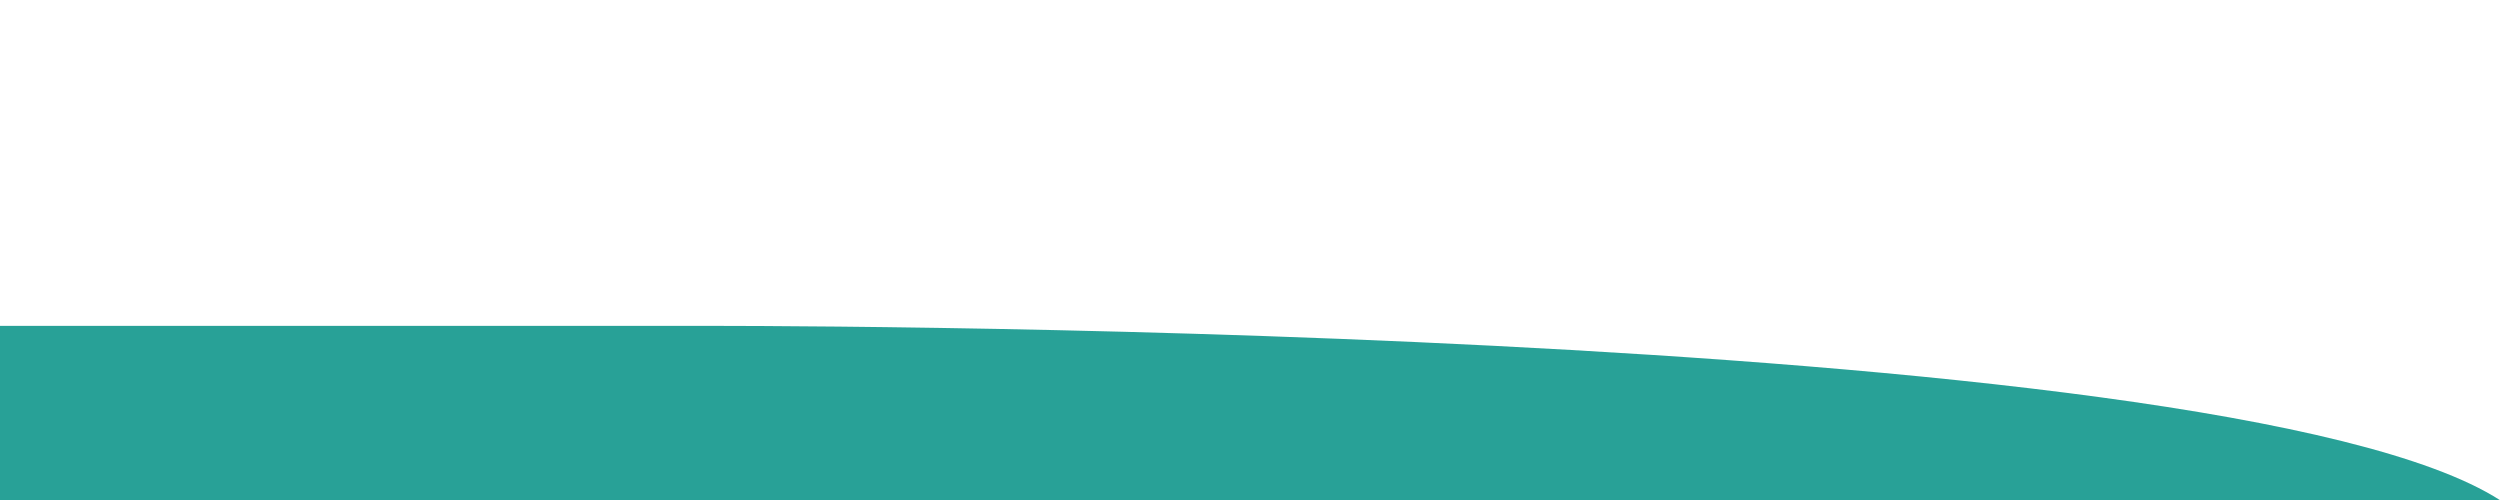 <?xml version="1.0" encoding="utf-8"?>
<!-- Generator: Adobe Illustrator 18.0.0, SVG Export Plug-In . SVG Version: 6.00 Build 0)  -->
<!DOCTYPE svg PUBLIC "-//W3C//DTD SVG 1.1//EN" "http://www.w3.org/Graphics/SVG/1.1/DTD/svg11.dtd">
<svg version="1.1" id="Layer_2" xmlns="http://www.w3.org/2000/svg" xmlns:xlink="http://www.w3.org/1999/xlink" x="0px" y="0px"
	 viewBox="0.1 416.5 595.3 119.1" enable-background="new 0.1 416.5 595.3 119.1" xml:space="preserve">
<g id="Layer_1_1_">
	<path fill="#28A197" d="M0.1,494.1h165.7c0,0,363.2-1.2,429.6,41.5c-84.9-0.1-595.3,0-595.3,0L0.1,494.1L0.1,494.1z"/>
	<path display="none" fill="#28A197" d="M17.4,485h-0.9c0-0.4-0.3-0.6-0.7-0.6h-1.6c-0.4,0-0.7,0.3-0.7,0.6H4.5
		c-1.2,0-2.2,1-2.2,2.2v4.4v0.1v2.1c0,0.3,0.2,0.5,0.5,0.5s0.5-0.2,0.5-0.5v-1h0.6v1c0,0.3,0.2,0.5,0.5,0.5s0.5-0.2,0.5-0.5v-1h0.4
		c0.7,0,1.4-0.5,1.6-1.2h3.1v2.1c0,0.3,0.2,0.5,0.5,0.5s0.5-0.2,0.5-0.5v-2.1h0.7v2.1c0,0.3,0.2,0.5,0.5,0.5s0.5-0.2,0.5-0.5v-2.1
		H13c0.7,0,1.3-0.6,1.3-1.3l0.3-1.5h1c0.3,0,0.6-0.2,0.7-0.6l0.2-2.2l1-0.5c0.1,0,0.2-0.1,0.2-0.2C17.7,485.2,17.5,485,17.4,485z"/>
	<path display="none" fill="#28A197" d="M45.9,485h0.9c0-0.4,0.3-0.6,0.7-0.6H49c0.4,0,0.6,0.3,0.7,0.6h9.2c1.2,0,2.2,1,2.2,2.2v4.4
		v0.1v2.1c0,0.3-0.2,0.5-0.5,0.5s-0.5-0.2-0.5-0.5v-1h-0.6v1c0,0.3-0.2,0.5-0.5,0.5c-0.3,0-0.5-0.2-0.5-0.5v-1H58
		c-0.7,0-1.4-0.5-1.6-1.2h-3.1v2.1c0,0.3-0.2,0.5-0.5,0.5c-0.3,0-0.5-0.2-0.5-0.5v-2.1h-0.6v2.1c0,0.3-0.2,0.5-0.5,0.5
		s-0.5-0.2-0.5-0.5v-2.1h-0.1c-0.7,0-1.3-0.6-1.3-1.3l-0.3-1.5h-0.9c-0.3,0-0.6-0.2-0.7-0.6l-0.2-2.2l-1-0.5c-0.1,0-0.2-0.1-0.2-0.2
		C45.6,485.2,45.8,485,45.9,485z"/>
	<path display="none" fill="#28A197" d="M34.7,485h-0.9c0-0.4-0.3-0.6-0.7-0.6h-1.6c-0.4,0-0.6,0.3-0.7,0.6h-9.2
		c-1.2,0-2.2,1-2.2,2.2v4.4v0.1v2.1c0,0.3,0.2,0.5,0.5,0.5s0.5-0.2,0.5-0.5v-1h0.6v1c0,0.3,0.2,0.5,0.5,0.5s0.5-0.2,0.5-0.5v-1h0.4
		c0.7,0,1.4-0.5,1.6-1.2h3.1v2.1c0,0.3,0.2,0.5,0.5,0.5s0.5-0.2,0.5-0.5v-2.1h0.5v2.1c0,0.3,0.2,0.5,0.5,0.5s0.5-0.2,0.5-0.5v-2.1
		H30c0.7,0,1.3-0.6,1.3-1.3l0.3-1.5h0.9c0.3,0,0.6-0.2,0.7-0.6l0.2-2.2l1-0.5c0.1,0,0.2-0.1,0.2-0.2C35,485.2,34.8,485,34.7,485z"/>
	<g display="none">
		<g display="inline">
			<g>
				<g>
					<g id="XMLID_110_">
						<g>
							<path fill="#28A197" d="M152.5,494.3h-0.1h-0.3v-7.4v-0.1c0-0.1,0.1-0.1,0.1-0.1c0.1,0,0.2,0.1,0.2,0.2L152.5,494.3
								L152.5,494.3z"/>
						</g>
					</g>
				</g>
				<path fill="#28A197" d="M151.9,490.3c0.4,0.4,0.3,1.1,0.3,1.1s-0.7-0.1-1-0.5c-0.4-0.4-0.3-1.1-0.3-1.1S151.5,489.8,151.9,490.3
					z"/>
				<path fill="#28A197" d="M152.8,486.2c0,0.6-0.5,1.1-0.5,1.1s-0.5-0.5-0.5-1.1c0-0.6,0.5-1.1,0.5-1.1S152.8,485.6,152.8,486.2z"
					/>
				<path fill="#28A197" d="M152.8,490.3c-0.4,0.4-0.3,1.1-0.3,1.1s0.7-0.1,1-0.5s0.3-1.1,0.3-1.1S153.2,489.8,152.8,490.3z"/>
				<path fill="#28A197" d="M151.9,487.2c0.4,0.4,0.3,1.1,0.3,1.1s-0.7-0.1-1-0.5c-0.4-0.4-0.3-1.1-0.3-1.1S151.5,486.7,151.9,487.2
					z"/>
				<path fill="#28A197" d="M152.8,487.2c-0.4,0.4-0.3,1.1-0.3,1.1s0.7-0.1,1-0.5c0.4-0.4,0.3-1.1,0.3-1.1S153.2,486.7,152.8,487.2z
					"/>
				<path fill="#28A197" d="M151.9,488.7c0.4,0.4,0.3,1.1,0.3,1.1s-0.7-0.1-1-0.5c-0.4-0.4-0.3-1.1-0.3-1.1S151.5,488.3,151.9,488.7
					z"/>
				<path fill="#28A197" d="M152.8,488.7c-0.4,0.4-0.3,1.1-0.3,1.1s0.7-0.1,1-0.5s0.3-1.1,0.3-1.1S153.2,488.3,152.8,488.7z"/>
				<path fill="#28A197" d="M151.9,491.8c0.4,0.4,0.3,1.1,0.3,1.1s-0.7-0.1-1-0.5c-0.4-0.4-0.3-1.1-0.3-1.1S151.5,491.4,151.9,491.8
					z"/>
				<path fill="#28A197" d="M152.8,491.8c-0.4,0.4-0.3,1.1-0.3,1.1s0.7-0.1,1-0.5c0.4-0.4,0.3-1.1,0.3-1.1S153.2,491.4,152.8,491.8z
					"/>
			</g>
		</g>
		<g display="inline">
			<g>
				<g>
					<g id="XMLID_107_">
						<g>
							<path fill="#28A197" d="M147.9,494.3h-0.1h-0.3v-7.4v-0.1c0-0.1,0.1-0.1,0.1-0.1c0.1,0,0.2,0.1,0.2,0.2L147.9,494.3
								L147.9,494.3z"/>
						</g>
					</g>
				</g>
				<path fill="#28A197" d="M147.2,490.3c0.4,0.4,0.3,1.1,0.3,1.1s-0.7-0.1-1-0.5c-0.4-0.4-0.3-1.1-0.3-1.1S146.9,489.8,147.2,490.3
					z"/>
				<path fill="#28A197" d="M148.2,486.2c0,0.6-0.5,1.1-0.5,1.1s-0.5-0.5-0.5-1.1c0-0.6,0.5-1.1,0.5-1.1S148.2,485.6,148.2,486.2z"
					/>
				<path fill="#28A197" d="M148.2,490.3c-0.4,0.4-0.3,1.1-0.3,1.1s0.7-0.1,1-0.5c0.4-0.4,0.3-1.1,0.3-1.1S148.6,489.8,148.2,490.3z
					"/>
				<path fill="#28A197" d="M147.2,487.2c0.4,0.4,0.3,1.1,0.3,1.1s-0.7-0.1-1-0.5c-0.4-0.4-0.3-1.1-0.3-1.1S146.9,486.7,147.2,487.2
					z"/>
				<path fill="#28A197" d="M148.2,487.2c-0.4,0.4-0.3,1.1-0.3,1.1s0.7-0.1,1-0.5c0.4-0.4,0.3-1.1,0.3-1.1S148.6,486.7,148.2,487.2z
					"/>
				<path fill="#28A197" d="M147.2,488.7c0.4,0.4,0.3,1.1,0.3,1.1s-0.7-0.1-1-0.5c-0.4-0.4-0.3-1.1-0.3-1.1S146.9,488.3,147.2,488.7
					z"/>
				<path fill="#28A197" d="M148.2,488.7c-0.4,0.4-0.3,1.1-0.3,1.1s0.7-0.1,1-0.5c0.4-0.4,0.3-1.1,0.3-1.1S148.6,488.3,148.2,488.7z
					"/>
				<path fill="#28A197" d="M147.2,491.8c0.4,0.4,0.3,1.1,0.3,1.1s-0.7-0.1-1-0.5c-0.4-0.4-0.3-1.1-0.3-1.1S146.9,491.4,147.2,491.8
					z"/>
				<path fill="#28A197" d="M148.2,491.8c-0.4,0.4-0.3,1.1-0.3,1.1s0.7-0.1,1-0.5c0.4-0.4,0.3-1.1,0.3-1.1S148.6,491.4,148.2,491.8z
					"/>
			</g>
		</g>
		<g display="inline">
			<g>
				<g>
					<g id="XMLID_104_">
						<g>
							<path fill="#28A197" d="M143.2,494.3h-0.1h-0.3v-7.4v-0.1c0-0.1,0.1-0.1,0.1-0.1c0.1,0,0.2,0.1,0.2,0.2L143.2,494.3
								L143.2,494.3z"/>
						</g>
					</g>
				</g>
				<path fill="#28A197" d="M142.6,490.3c0.4,0.4,0.3,1.1,0.3,1.1s-0.7-0.1-1-0.5s-0.3-1.1-0.3-1.1S142.2,489.8,142.6,490.3z"/>
				<path fill="#28A197" d="M143.5,486.2c0,0.6-0.5,1.1-0.5,1.1s-0.5-0.5-0.5-1.1c0-0.6,0.5-1.1,0.5-1.1S143.5,485.6,143.5,486.2z"
					/>
				<path fill="#28A197" d="M143.5,490.3c-0.4,0.4-0.3,1.1-0.3,1.1s0.7-0.1,1-0.5s0.3-1.1,0.3-1.1S143.9,489.8,143.5,490.3z"/>
				<path fill="#28A197" d="M142.6,487.2c0.4,0.4,0.3,1.1,0.3,1.1s-0.7-0.1-1-0.5c-0.4-0.4-0.3-1.1-0.3-1.1S142.2,486.7,142.6,487.2
					z"/>
				<path fill="#28A197" d="M143.5,487.2c-0.4,0.4-0.3,1.1-0.3,1.1s0.7-0.1,1-0.5c0.4-0.4,0.3-1.1,0.3-1.1S143.9,486.7,143.5,487.2z
					"/>
				<path fill="#28A197" d="M142.6,488.7c0.4,0.4,0.3,1.1,0.3,1.1s-0.7-0.1-1-0.5s-0.3-1.1-0.3-1.1S142.2,488.3,142.6,488.7z"/>
				<path fill="#28A197" d="M143.5,488.7c-0.4,0.4-0.3,1.1-0.3,1.1s0.7-0.1,1-0.5s0.3-1.1,0.3-1.1S143.9,488.3,143.5,488.7z"/>
				<path fill="#28A197" d="M142.6,491.8c0.4,0.4,0.3,1.1,0.3,1.1s-0.7-0.1-1-0.5c-0.4-0.4-0.3-1.1-0.3-1.1S142.2,491.4,142.6,491.8
					z"/>
				<path fill="#28A197" d="M143.5,491.8c-0.4,0.4-0.3,1.1-0.3,1.1s0.7-0.1,1-0.5c0.4-0.4,0.3-1.1,0.3-1.1S143.9,491.4,143.5,491.8z
					"/>
			</g>
		</g>
		<g display="inline">
			<g>
				<g>
					<g id="XMLID_101_">
						<g>
							<path fill="#28A197" d="M138.6,494.3h-0.1h-0.3v-7.4v-0.1c0-0.1,0.1-0.1,0.1-0.1c0.1,0,0.2,0.1,0.2,0.2L138.6,494.3
								L138.6,494.3z"/>
						</g>
					</g>
				</g>
				<path fill="#28A197" d="M137.9,490.3c0.4,0.4,0.3,1.1,0.3,1.1s-0.7-0.1-1-0.5s-0.3-1.1-0.3-1.1S137.5,489.8,137.9,490.3z"/>
				<path fill="#28A197" d="M138.9,486.2c0,0.6-0.5,1.1-0.5,1.1s-0.5-0.5-0.5-1.1c0-0.6,0.5-1.1,0.5-1.1S138.9,485.6,138.9,486.2z"
					/>
				<path fill="#28A197" d="M138.8,490.3c-0.4,0.4-0.3,1.1-0.3,1.1s0.7-0.1,1-0.5s0.3-1.1,0.3-1.1S139.2,489.8,138.8,490.3z"/>
				<path fill="#28A197" d="M137.9,487.2c0.4,0.4,0.3,1.1,0.3,1.1s-0.7-0.1-1-0.5c-0.4-0.4-0.3-1.1-0.3-1.1S137.5,486.7,137.9,487.2
					z"/>
				<path fill="#28A197" d="M138.8,487.2c-0.4,0.4-0.3,1.1-0.3,1.1s0.7-0.1,1-0.5c0.4-0.4,0.3-1.1,0.3-1.1S139.2,486.7,138.8,487.2z
					"/>
				<path fill="#28A197" d="M137.9,488.7c0.4,0.4,0.3,1.1,0.3,1.1s-0.7-0.1-1-0.5s-0.3-1.1-0.3-1.1S137.5,488.3,137.9,488.7z"/>
				<path fill="#28A197" d="M138.8,488.7c-0.4,0.4-0.3,1.1-0.3,1.1s0.7-0.1,1-0.5s0.3-1.1,0.3-1.1S139.2,488.3,138.8,488.7z"/>
				<path fill="#28A197" d="M137.9,491.8c0.4,0.4,0.3,1.1,0.3,1.1s-0.7-0.1-1-0.5c-0.4-0.4-0.3-1.1-0.3-1.1S137.5,491.4,137.9,491.8
					z"/>
				<path fill="#28A197" d="M138.8,491.8c-0.4,0.4-0.3,1.1-0.3,1.1s0.7-0.1,1-0.5c0.4-0.4,0.3-1.1,0.3-1.1S139.2,491.4,138.8,491.8z
					"/>
			</g>
		</g>
		<g display="inline">
			<g>
				<g>
					<g id="XMLID_98_">
						<g>
							<path fill="#28A197" d="M133.9,494.3h-0.1h-0.3v-7.4v-0.1c0-0.1,0.1-0.1,0.1-0.1c0.1,0,0.2,0.1,0.2,0.2L133.9,494.3
								L133.9,494.3z"/>
						</g>
					</g>
				</g>
				<path fill="#28A197" d="M133.3,490.3c0.4,0.4,0.3,1.1,0.3,1.1s-0.7-0.1-1-0.5c-0.4-0.4-0.3-1.1-0.3-1.1S132.8,489.8,133.3,490.3
					z"/>
				<path fill="#28A197" d="M134.2,486.2c0,0.6-0.5,1.1-0.5,1.1s-0.5-0.5-0.5-1.1c0-0.6,0.5-1.1,0.5-1.1S134.2,485.6,134.2,486.2z"
					/>
				<path fill="#28A197" d="M134.1,490.3c-0.4,0.4-0.3,1.1-0.3,1.1s0.7-0.1,1-0.5s0.3-1.1,0.3-1.1S134.6,489.8,134.1,490.3z"/>
				<path fill="#28A197" d="M133.3,487.2c0.4,0.4,0.3,1.1,0.3,1.1s-0.7-0.1-1-0.5c-0.4-0.4-0.3-1.1-0.3-1.1S132.8,486.7,133.3,487.2
					z"/>
				<path fill="#28A197" d="M134.1,487.2c-0.4,0.4-0.3,1.1-0.3,1.1s0.7-0.1,1-0.5c0.4-0.4,0.3-1.1,0.3-1.1S134.6,486.7,134.1,487.2z
					"/>
				<path fill="#28A197" d="M133.3,488.7c0.4,0.4,0.3,1.1,0.3,1.1s-0.7-0.1-1-0.5c-0.4-0.4-0.3-1.1-0.3-1.1S132.8,488.3,133.3,488.7
					z"/>
				<path fill="#28A197" d="M134.1,488.7c-0.4,0.4-0.3,1.1-0.3,1.1s0.7-0.1,1-0.5s0.3-1.1,0.3-1.1S134.6,488.3,134.1,488.7z"/>
				<path fill="#28A197" d="M133.3,491.8c0.4,0.4,0.3,1.1,0.3,1.1s-0.7-0.1-1-0.5c-0.4-0.4-0.3-1.1-0.3-1.1S132.8,491.4,133.3,491.8
					z"/>
				<path fill="#28A197" d="M134.1,491.8c-0.4,0.4-0.3,1.1-0.3,1.1s0.7-0.1,1-0.5c0.4-0.4,0.3-1.1,0.3-1.1S134.6,491.4,134.1,491.8z
					"/>
			</g>
		</g>
		<g display="inline">
			<g>
				<g>
					<g id="XMLID_95_">
						<g>
							<path fill="#28A197" d="M129.3,494.3h-0.1h-0.3v-7.4v-0.1c0-0.1,0.1-0.1,0.1-0.1c0.1,0,0.2,0.1,0.2,0.2L129.3,494.3
								L129.3,494.3z"/>
						</g>
					</g>
				</g>
				<path fill="#28A197" d="M128.5,490.3c0.4,0.4,0.3,1.1,0.3,1.1s-0.7-0.1-1-0.5c-0.4-0.4-0.3-1.1-0.3-1.1S128.2,489.8,128.5,490.3
					z"/>
				<path fill="#28A197" d="M129.5,486.2c0,0.6-0.5,1.1-0.5,1.1s-0.5-0.5-0.5-1.1c0-0.6,0.5-1.1,0.5-1.1S129.5,485.6,129.5,486.2z"
					/>
				<path fill="#28A197" d="M129.5,490.3c-0.4,0.4-0.3,1.1-0.3,1.1s0.7-0.1,1-0.5c0.4-0.4,0.3-1.1,0.3-1.1S129.9,489.8,129.5,490.3z
					"/>
				<path fill="#28A197" d="M128.5,487.2c0.4,0.4,0.3,1.1,0.3,1.1s-0.7-0.1-1-0.5c-0.4-0.4-0.3-1.1-0.3-1.1S128.2,486.7,128.5,487.2
					z"/>
				<path fill="#28A197" d="M129.5,487.2c-0.4,0.4-0.3,1.1-0.3,1.1s0.7-0.1,1-0.5c0.4-0.4,0.3-1.1,0.3-1.1S129.9,486.7,129.5,487.2z
					"/>
				<path fill="#28A197" d="M128.5,488.7c0.4,0.4,0.3,1.1,0.3,1.1s-0.7-0.1-1-0.5c-0.4-0.4-0.3-1.1-0.3-1.1S128.2,488.3,128.5,488.7
					z"/>
				<path fill="#28A197" d="M129.5,488.7c-0.4,0.4-0.3,1.1-0.3,1.1s0.7-0.1,1-0.5c0.4-0.4,0.3-1.1,0.3-1.1S129.9,488.3,129.5,488.7z
					"/>
				<path fill="#28A197" d="M128.5,491.8c0.4,0.4,0.3,1.1,0.3,1.1s-0.7-0.1-1-0.5c-0.4-0.4-0.3-1.1-0.3-1.1S128.2,491.4,128.5,491.8
					z"/>
				<path fill="#28A197" d="M129.5,491.8c-0.4,0.4-0.3,1.1-0.3,1.1s0.7-0.1,1-0.5c0.4-0.4,0.3-1.1,0.3-1.1S129.9,491.4,129.5,491.8z
					"/>
			</g>
		</g>
		<g display="inline">
			<g>
				<g>
					<g id="XMLID_92_">
						<g>
							<path fill="#28A197" d="M124.5,494.3h-0.1h-0.2v-7.4v-0.1c0-0.1,0.1-0.1,0.1-0.1s0.2,0.1,0.2,0.2V494.3L124.5,494.3z"/>
						</g>
					</g>
				</g>
				<path fill="#28A197" d="M123.9,490.3c0.4,0.4,0.3,1.1,0.3,1.1s-0.7-0.1-1-0.5c-0.4-0.4-0.3-1.1-0.3-1.1S123.5,489.8,123.9,490.3
					z"/>
				<path fill="#28A197" d="M124.8,486.2c0,0.6-0.5,1.1-0.5,1.1s-0.5-0.5-0.5-1.1c0-0.6,0.5-1.1,0.5-1.1S124.8,485.6,124.8,486.2z"
					/>
				<path fill="#28A197" d="M124.8,490.3c-0.4,0.4-0.3,1.1-0.3,1.1s0.7-0.1,1-0.5s0.3-1.1,0.3-1.1S125.2,489.8,124.8,490.3z"/>
				<path fill="#28A197" d="M123.9,487.2c0.4,0.4,0.3,1.1,0.3,1.1s-0.7-0.1-1-0.5c-0.4-0.4-0.3-1.1-0.3-1.1S123.5,486.7,123.9,487.2
					z"/>
				<path fill="#28A197" d="M124.8,487.2c-0.4,0.4-0.3,1.1-0.3,1.1s0.7-0.1,1-0.5c0.4-0.4,0.3-1.1,0.3-1.1S125.2,486.7,124.8,487.2z
					"/>
				<path fill="#28A197" d="M123.9,488.7c0.4,0.4,0.3,1.1,0.3,1.1s-0.7-0.1-1-0.5c-0.4-0.4-0.3-1.1-0.3-1.1S123.5,488.3,123.9,488.7
					z"/>
				<path fill="#28A197" d="M124.8,488.7c-0.4,0.4-0.3,1.1-0.3,1.1s0.7-0.1,1-0.5s0.3-1.1,0.3-1.1S125.2,488.3,124.8,488.7z"/>
				<path fill="#28A197" d="M123.9,491.8c0.4,0.4,0.3,1.1,0.3,1.1s-0.7-0.1-1-0.5c-0.4-0.4-0.3-1.1-0.3-1.1S123.5,491.4,123.9,491.8
					z"/>
				<path fill="#28A197" d="M124.8,491.8c-0.4,0.4-0.3,1.1-0.3,1.1s0.7-0.1,1-0.5c0.4-0.4,0.3-1.1,0.3-1.1S125.2,491.4,124.8,491.8z
					"/>
			</g>
		</g>
		<g display="inline">
			<g>
				<g>
					<g id="XMLID_89_">
						<g>
							<path fill="#28A197" d="M119.9,494.3h-0.1h-0.3v-7.4v-0.1c0-0.1,0.1-0.1,0.1-0.1c0.1,0,0.2,0.1,0.2,0.2L119.9,494.3
								L119.9,494.3z"/>
						</g>
					</g>
				</g>
				<path fill="#28A197" d="M119.2,490.3c0.4,0.4,0.3,1.1,0.3,1.1s-0.7-0.1-1-0.5c-0.4-0.4-0.3-1.1-0.3-1.1S118.8,489.8,119.2,490.3
					z"/>
				<path fill="#28A197" d="M120.2,486.2c0,0.6-0.5,1.1-0.5,1.1s-0.5-0.5-0.5-1.1c0-0.6,0.5-1.1,0.5-1.1S120.2,485.6,120.2,486.2z"
					/>
				<path fill="#28A197" d="M120.2,490.3c-0.4,0.4-0.3,1.1-0.3,1.1s0.7-0.1,1-0.5s0.3-1.1,0.3-1.1S120.5,489.8,120.2,490.3z"/>
				<path fill="#28A197" d="M119.2,487.2c0.4,0.4,0.3,1.1,0.3,1.1s-0.7-0.1-1-0.5c-0.4-0.4-0.3-1.1-0.3-1.1S118.8,486.7,119.2,487.2
					z"/>
				<path fill="#28A197" d="M120.2,487.2c-0.4,0.4-0.3,1.1-0.3,1.1s0.7-0.1,1-0.5c0.4-0.4,0.3-1.1,0.3-1.1S120.5,486.7,120.2,487.2z
					"/>
				<path fill="#28A197" d="M119.2,488.7c0.4,0.4,0.3,1.1,0.3,1.1s-0.7-0.1-1-0.5c-0.4-0.4-0.3-1.1-0.3-1.1S118.8,488.3,119.2,488.7
					z"/>
				<path fill="#28A197" d="M120.2,488.7c-0.4,0.4-0.3,1.1-0.3,1.1s0.7-0.1,1-0.5s0.3-1.1,0.3-1.1S120.5,488.3,120.2,488.7z"/>
				<path fill="#28A197" d="M119.2,491.8c0.4,0.4,0.3,1.1,0.3,1.1s-0.7-0.1-1-0.5c-0.4-0.4-0.3-1.1-0.3-1.1S118.8,491.4,119.2,491.8
					z"/>
				<path fill="#28A197" d="M120.2,491.8c-0.4,0.4-0.3,1.1-0.3,1.1s0.7-0.1,1-0.5c0.4-0.4,0.3-1.1,0.3-1.1S120.5,491.4,120.2,491.8z
					"/>
			</g>
		</g>
		<g display="inline">
			<g>
				<g>
					<g id="XMLID_86_">
						<g>
							<path fill="#28A197" d="M115.2,494.3h-0.1h-0.3v-7.4v-0.1c0-0.1,0.1-0.1,0.1-0.1c0.1,0,0.2,0.1,0.2,0.2L115.2,494.3
								L115.2,494.3z"/>
						</g>
					</g>
				</g>
				<path fill="#28A197" d="M114.6,490.3c0.4,0.4,0.3,1.1,0.3,1.1s-0.7-0.1-1-0.5c-0.4-0.4-0.3-1.1-0.3-1.1S114.2,489.8,114.6,490.3
					z"/>
				<path fill="#28A197" d="M115.5,486.2c0,0.6-0.5,1.1-0.5,1.1s-0.5-0.5-0.5-1.1c0-0.6,0.5-1.1,0.5-1.1S115.5,485.6,115.5,486.2z"
					/>
				<path fill="#28A197" d="M115.5,490.3c-0.4,0.4-0.3,1.1-0.3,1.1s0.7-0.1,1-0.5c0.4-0.4,0.3-1.1,0.3-1.1S115.9,489.8,115.5,490.3z
					"/>
				<path fill="#28A197" d="M114.6,487.2c0.4,0.4,0.3,1.1,0.3,1.1s-0.7-0.1-1-0.5c-0.4-0.4-0.3-1.1-0.3-1.1S114.2,486.7,114.6,487.2
					z"/>
				<path fill="#28A197" d="M115.5,487.2c-0.4,0.4-0.3,1.1-0.3,1.1s0.7-0.1,1-0.5c0.4-0.4,0.3-1.1,0.3-1.1S115.9,486.7,115.5,487.2z
					"/>
				<path fill="#28A197" d="M114.6,488.7c0.4,0.4,0.3,1.1,0.3,1.1s-0.7-0.1-1-0.5c-0.4-0.4-0.3-1.1-0.3-1.1S114.2,488.3,114.6,488.7
					z"/>
				<path fill="#28A197" d="M115.5,488.7c-0.4,0.4-0.3,1.1-0.3,1.1s0.7-0.1,1-0.5c0.4-0.4,0.3-1.1,0.3-1.1S115.9,488.3,115.5,488.7z
					"/>
				<path fill="#28A197" d="M114.6,491.8c0.4,0.4,0.3,1.1,0.3,1.1s-0.7-0.1-1-0.5c-0.4-0.4-0.3-1.1-0.3-1.1S114.2,491.4,114.6,491.8
					z"/>
				<path fill="#28A197" d="M115.5,491.8c-0.4,0.4-0.3,1.1-0.3,1.1s0.7-0.1,1-0.5c0.4-0.4,0.3-1.1,0.3-1.1S115.9,491.4,115.5,491.8z
					"/>
			</g>
		</g>
		<g display="inline">
			<g>
				<g>
					<g id="XMLID_83_">
						<g>
							<path fill="#28A197" d="M110.6,494.3h-0.1h-0.3v-7.4v-0.1c0-0.1,0.1-0.1,0.1-0.1c0.1,0,0.2,0.1,0.2,0.2L110.6,494.3
								L110.6,494.3z"/>
						</g>
					</g>
				</g>
				<path fill="#28A197" d="M109.9,490.3c0.4,0.4,0.3,1.1,0.3,1.1s-0.7-0.1-1-0.5s-0.3-1.1-0.3-1.1S109.5,489.8,109.9,490.3z"/>
				<path fill="#28A197" d="M110.9,486.2c0,0.6-0.5,1.1-0.5,1.1s-0.5-0.5-0.5-1.1c0-0.6,0.5-1.1,0.5-1.1S110.9,485.6,110.9,486.2z"
					/>
				<path fill="#28A197" d="M110.9,490.3c-0.4,0.4-0.3,1.1-0.3,1.1s0.7-0.1,1-0.5c0.4-0.4,0.3-1.1,0.3-1.1S111.2,489.8,110.9,490.3z
					"/>
				<path fill="#28A197" d="M109.9,487.2c0.4,0.4,0.3,1.1,0.3,1.1s-0.7-0.1-1-0.5c-0.4-0.4-0.3-1.1-0.3-1.1S109.5,486.7,109.9,487.2
					z"/>
				<path fill="#28A197" d="M110.9,487.2c-0.4,0.4-0.3,1.1-0.3,1.1s0.7-0.1,1-0.5c0.4-0.4,0.3-1.1,0.3-1.1S111.2,486.7,110.9,487.2z
					"/>
				<path fill="#28A197" d="M109.9,488.7c0.4,0.4,0.3,1.1,0.3,1.1s-0.7-0.1-1-0.5s-0.3-1.1-0.3-1.1S109.5,488.3,109.9,488.7z"/>
				<path fill="#28A197" d="M110.9,488.7c-0.4,0.4-0.3,1.1-0.3,1.1s0.7-0.1,1-0.5c0.4-0.4,0.3-1.1,0.3-1.1S111.2,488.3,110.9,488.7z
					"/>
				<path fill="#28A197" d="M109.9,491.8c0.4,0.4,0.3,1.1,0.3,1.1s-0.7-0.1-1-0.5c-0.4-0.4-0.3-1.1-0.3-1.1S109.5,491.4,109.9,491.8
					z"/>
				<path fill="#28A197" d="M110.9,491.8c-0.4,0.4-0.3,1.1-0.3,1.1s0.7-0.1,1-0.5c0.4-0.4,0.3-1.1,0.3-1.1S111.2,491.4,110.9,491.8z
					"/>
			</g>
		</g>
		<g display="inline">
			<g>
				<g>
					<g id="XMLID_80_">
						<g>
							<path fill="#28A197" d="M105.9,494.3h-0.1h-0.3v-7.4v-0.1c0-0.1,0.1-0.1,0.1-0.1c0.1,0,0.2,0.1,0.2,0.2L105.9,494.3
								L105.9,494.3z"/>
						</g>
					</g>
				</g>
				<path fill="#28A197" d="M105.2,490.3c0.4,0.4,0.3,1.1,0.3,1.1s-0.7-0.1-1-0.5c-0.4-0.4-0.3-1.1-0.3-1.1S104.9,489.8,105.2,490.3
					z"/>
				<path fill="#28A197" d="M106.2,486.2c0,0.6-0.5,1.1-0.5,1.1s-0.5-0.5-0.5-1.1c0-0.6,0.5-1.1,0.5-1.1S106.2,485.6,106.2,486.2z"
					/>
				<path fill="#28A197" d="M106.1,490.3c-0.4,0.4-0.3,1.1-0.3,1.1s0.7-0.1,1-0.5c0.4-0.4,0.3-1.1,0.3-1.1S106.6,489.8,106.1,490.3z
					"/>
				<path fill="#28A197" d="M105.2,487.2c0.4,0.4,0.3,1.1,0.3,1.1s-0.7-0.1-1-0.5c-0.4-0.4-0.3-1.1-0.3-1.1S104.9,486.7,105.2,487.2
					z"/>
				<path fill="#28A197" d="M106.1,487.2c-0.4,0.4-0.3,1.1-0.3,1.1s0.7-0.1,1-0.5c0.4-0.4,0.3-1.1,0.3-1.1S106.6,486.7,106.1,487.2z
					"/>
				<path fill="#28A197" d="M105.2,488.7c0.4,0.4,0.3,1.1,0.3,1.1s-0.7-0.1-1-0.5c-0.4-0.4-0.3-1.1-0.3-1.1S104.9,488.3,105.2,488.7
					z"/>
				<path fill="#28A197" d="M106.1,488.7c-0.4,0.4-0.3,1.1-0.3,1.1s0.7-0.1,1-0.5c0.4-0.4,0.3-1.1,0.3-1.1S106.6,488.3,106.1,488.7z
					"/>
				<path fill="#28A197" d="M105.2,491.8c0.4,0.4,0.3,1.1,0.3,1.1s-0.7-0.1-1-0.5c-0.4-0.4-0.3-1.1-0.3-1.1S104.9,491.4,105.2,491.8
					z"/>
				<path fill="#28A197" d="M106.1,491.8c-0.4,0.4-0.3,1.1-0.3,1.1s0.7-0.1,1-0.5c0.4-0.4,0.3-1.1,0.3-1.1S106.6,491.4,106.1,491.8z
					"/>
			</g>
		</g>
		<g display="inline">
			<g>
				<g>
					<g id="XMLID_77_">
						<g>
							<path fill="#28A197" d="M101.3,494.3h-0.1h-0.3v-7.4v-0.1c0-0.1,0.1-0.1,0.1-0.1c0.1,0,0.2,0.1,0.2,0.2L101.3,494.3
								L101.3,494.3z"/>
						</g>
					</g>
				</g>
				<path fill="#28A197" d="M100.6,490.3c0.4,0.4,0.3,1.1,0.3,1.1s-0.7-0.1-1-0.5c-0.4-0.4-0.3-1.1-0.3-1.1S100.2,489.8,100.6,490.3
					z"/>
				<path fill="#28A197" d="M101.6,486.2c0,0.6-0.5,1.1-0.5,1.1s-0.5-0.5-0.5-1.1c0-0.6,0.5-1.1,0.5-1.1S101.6,485.6,101.6,486.2z"
					/>
				<path fill="#28A197" d="M101.5,490.3c-0.4,0.4-0.3,1.1-0.3,1.1s0.7-0.1,1-0.5c0.4-0.4,0.3-1.1,0.3-1.1S101.9,489.8,101.5,490.3z
					"/>
				<path fill="#28A197" d="M100.6,487.2c0.4,0.4,0.3,1.1,0.3,1.1s-0.7-0.1-1-0.5c-0.4-0.4-0.3-1.1-0.3-1.1S100.2,486.7,100.6,487.2
					z"/>
				<path fill="#28A197" d="M101.5,487.2c-0.4,0.4-0.3,1.1-0.3,1.1s0.7-0.1,1-0.5c0.4-0.4,0.3-1.1,0.3-1.1S101.9,486.7,101.5,487.2z
					"/>
				<path fill="#28A197" d="M100.6,488.7c0.4,0.4,0.3,1.1,0.3,1.1s-0.7-0.1-1-0.5c-0.4-0.4-0.3-1.1-0.3-1.1S100.2,488.3,100.6,488.7
					z"/>
				<path fill="#28A197" d="M101.5,488.7c-0.4,0.4-0.3,1.1-0.3,1.1s0.7-0.1,1-0.5c0.4-0.4,0.3-1.1,0.3-1.1S101.9,488.3,101.5,488.7z
					"/>
				<path fill="#28A197" d="M100.6,491.8c0.4,0.4,0.3,1.1,0.3,1.1s-0.7-0.1-1-0.5c-0.4-0.4-0.3-1.1-0.3-1.1S100.2,491.4,100.6,491.8
					z"/>
				<path fill="#28A197" d="M101.5,491.8c-0.4,0.4-0.3,1.1-0.3,1.1s0.7-0.1,1-0.5c0.4-0.4,0.3-1.1,0.3-1.1S101.9,491.4,101.5,491.8z
					"/>
			</g>
		</g>
		<g display="inline">
			<g>
				<g>
					<g id="XMLID_74_">
						<g>
							<path fill="#28A197" d="M96.5,494.3h-0.1h-0.3v-7.4v-0.1c0-0.1,0.1-0.1,0.1-0.1c0.1,0,0.2,0.1,0.2,0.2L96.5,494.3L96.5,494.3
								z"/>
						</g>
					</g>
				</g>
				<path fill="#28A197" d="M95.9,490.3c0.4,0.4,0.3,1.1,0.3,1.1s-0.7-0.1-1-0.5c-0.4-0.4-0.3-1.1-0.3-1.1S95.5,489.8,95.9,490.3z"
					/>
				<path fill="#28A197" d="M96.9,486.2c0,0.6-0.5,1.1-0.5,1.1s-0.5-0.5-0.5-1.1c0-0.6,0.5-1.1,0.5-1.1S96.8,485.6,96.9,486.2z"/>
				<path fill="#28A197" d="M96.8,490.3c-0.4,0.4-0.3,1.1-0.3,1.1s0.7-0.1,1-0.5c0.4-0.4,0.3-1.1,0.3-1.1S97.2,489.8,96.8,490.3z"/>
				<path fill="#28A197" d="M95.9,487.2c0.4,0.4,0.3,1.1,0.3,1.1s-0.7-0.1-1-0.5c-0.4-0.4-0.3-1.1-0.3-1.1S95.5,486.7,95.9,487.2z"
					/>
				<path fill="#28A197" d="M96.8,487.2c-0.4,0.4-0.3,1.1-0.3,1.1s0.7-0.1,1-0.5c0.4-0.4,0.3-1.1,0.3-1.1S97.2,486.7,96.8,487.2z"/>
				<path fill="#28A197" d="M95.9,488.7c0.4,0.4,0.3,1.1,0.3,1.1s-0.7-0.1-1-0.5c-0.4-0.4-0.3-1.1-0.3-1.1S95.5,488.3,95.9,488.7z"
					/>
				<path fill="#28A197" d="M96.8,488.7c-0.4,0.4-0.3,1.1-0.3,1.1s0.7-0.1,1-0.5c0.4-0.4,0.3-1.1,0.3-1.1S97.2,488.3,96.8,488.7z"/>
				<path fill="#28A197" d="M95.9,491.8c0.4,0.4,0.3,1.1,0.3,1.1s-0.7-0.1-1-0.5c-0.4-0.4-0.3-1.1-0.3-1.1S95.5,491.4,95.9,491.8z"
					/>
				<path fill="#28A197" d="M96.8,491.8c-0.4,0.4-0.3,1.1-0.3,1.1s0.7-0.1,1-0.5c0.4-0.4,0.3-1.1,0.3-1.1S97.2,491.4,96.8,491.8z"/>
			</g>
		</g>
		<g display="inline">
			<g>
				<g>
					<g id="XMLID_71_">
						<g>
							<path fill="#28A197" d="M91.9,494.3h-0.1h-0.3v-7.4v-0.1c0-0.1,0.1-0.1,0.1-0.1c0.1,0,0.2,0.1,0.2,0.2L91.9,494.3L91.9,494.3
								z"/>
						</g>
					</g>
				</g>
				<path fill="#28A197" d="M91.2,490.3c0.4,0.4,0.3,1.1,0.3,1.1s-0.7-0.1-1-0.5s-0.3-1.1-0.3-1.1S90.8,489.8,91.2,490.3z"/>
				<path fill="#28A197" d="M92.2,486.2c0,0.6-0.5,1.1-0.5,1.1s-0.5-0.5-0.5-1.1c0-0.6,0.5-1.1,0.5-1.1S92.2,485.6,92.2,486.2z"/>
				<path fill="#28A197" d="M92.2,490.3c-0.4,0.4-0.3,1.1-0.3,1.1s0.7-0.1,1-0.5c0.4-0.4,0.3-1.1,0.3-1.1S92.5,489.8,92.2,490.3z"/>
				<path fill="#28A197" d="M91.2,487.2c0.4,0.4,0.3,1.1,0.3,1.1s-0.7-0.1-1-0.5c-0.4-0.4-0.3-1.1-0.3-1.1S90.8,486.7,91.2,487.2z"
					/>
				<path fill="#28A197" d="M92.2,487.2c-0.4,0.4-0.3,1.1-0.3,1.1s0.7-0.1,1-0.5c0.4-0.4,0.3-1.1,0.3-1.1S92.5,486.7,92.2,487.2z"/>
				<path fill="#28A197" d="M91.2,488.7c0.4,0.4,0.3,1.1,0.3,1.1s-0.7-0.1-1-0.5s-0.3-1.1-0.3-1.1S90.8,488.3,91.2,488.7z"/>
				<path fill="#28A197" d="M92.2,488.7c-0.4,0.4-0.3,1.1-0.3,1.1s0.7-0.1,1-0.5c0.4-0.4,0.3-1.1,0.3-1.1S92.5,488.3,92.2,488.7z"/>
				<path fill="#28A197" d="M91.2,491.8c0.4,0.4,0.3,1.1,0.3,1.1s-0.7-0.1-1-0.5c-0.4-0.4-0.3-1.1-0.3-1.1S90.8,491.4,91.2,491.8z"
					/>
				<path fill="#28A197" d="M92.2,491.8c-0.4,0.4-0.3,1.1-0.3,1.1s0.7-0.1,1-0.5c0.4-0.4,0.3-1.1,0.3-1.1S92.5,491.4,92.2,491.8z"/>
			</g>
		</g>
		<g display="inline">
			<g>
				<g>
					<g id="XMLID_68_">
						<g>
							<path fill="#28A197" d="M87.2,494.3h-0.1h-0.3v-7.4v-0.1c0-0.1,0.1-0.1,0.1-0.1c0.1,0,0.2,0.1,0.2,0.2L87.2,494.3L87.2,494.3
								z"/>
						</g>
					</g>
				</g>
				<path fill="#28A197" d="M86.6,490.3c0.4,0.4,0.3,1.1,0.3,1.1s-0.7-0.1-1-0.5c-0.4-0.4-0.3-1.1-0.3-1.1S86.2,489.8,86.6,490.3z"
					/>
				<path fill="#28A197" d="M87.5,486.2c0,0.6-0.5,1.1-0.5,1.1s-0.5-0.5-0.5-1.1c0-0.6,0.5-1.1,0.5-1.1S87.5,485.6,87.5,486.2z"/>
				<path fill="#28A197" d="M87.5,490.3c-0.4,0.4-0.3,1.1-0.3,1.1s0.7-0.1,1-0.5c0.4-0.4,0.3-1.1,0.3-1.1S87.9,489.8,87.5,490.3z"/>
				<path fill="#28A197" d="M86.6,487.2c0.4,0.4,0.3,1.1,0.3,1.1s-0.7-0.1-1-0.5c-0.4-0.4-0.3-1.1-0.3-1.1S86.2,486.7,86.6,487.2z"
					/>
				<path fill="#28A197" d="M87.5,487.2c-0.4,0.4-0.3,1.1-0.3,1.1s0.7-0.1,1-0.5c0.4-0.4,0.3-1.1,0.3-1.1S87.9,486.7,87.5,487.2z"/>
				<path fill="#28A197" d="M86.6,488.7c0.4,0.4,0.3,1.1,0.3,1.1s-0.7-0.1-1-0.5c-0.4-0.4-0.3-1.1-0.3-1.1S86.2,488.3,86.6,488.7z"
					/>
				<path fill="#28A197" d="M87.5,488.7c-0.4,0.4-0.3,1.1-0.3,1.1s0.7-0.1,1-0.5c0.4-0.4,0.3-1.1,0.3-1.1S87.9,488.3,87.5,488.7z"/>
				<path fill="#28A197" d="M86.6,491.8c0.4,0.4,0.3,1.1,0.3,1.1s-0.7-0.1-1-0.5c-0.4-0.4-0.3-1.1-0.3-1.1S86.2,491.4,86.6,491.8z"
					/>
				<path fill="#28A197" d="M87.5,491.8c-0.4,0.4-0.3,1.1-0.3,1.1s0.7-0.1,1-0.5c0.4-0.4,0.3-1.1,0.3-1.1S87.9,491.4,87.5,491.8z"/>
			</g>
		</g>
		<g display="inline">
			<g>
				<g>
					<g id="XMLID_65_">
						<g>
							<path fill="#28A197" d="M82.6,494.3h-0.1h-0.3v-7.4v-0.1c0-0.1,0.1-0.1,0.1-0.1c0.1,0,0.2,0.1,0.2,0.2L82.6,494.3L82.6,494.3
								z"/>
						</g>
					</g>
				</g>
				<path fill="#28A197" d="M81.9,490.3c0.4,0.4,0.3,1.1,0.3,1.1s-0.7-0.1-1-0.5s-0.3-1.1-0.3-1.1S81.5,489.8,81.9,490.3z"/>
				<path fill="#28A197" d="M82.9,486.2c0,0.6-0.5,1.1-0.5,1.1s-0.5-0.5-0.5-1.1c0-0.6,0.5-1.1,0.5-1.1S82.9,485.6,82.9,486.2z"/>
				<path fill="#28A197" d="M82.9,490.3c-0.4,0.4-0.3,1.1-0.3,1.1s0.7-0.1,1-0.5c0.4-0.4,0.3-1.1,0.3-1.1S83.2,489.8,82.9,490.3z"/>
				<path fill="#28A197" d="M81.9,487.2c0.4,0.4,0.3,1.1,0.3,1.1s-0.7-0.1-1-0.5c-0.4-0.4-0.3-1.1-0.3-1.1S81.5,486.7,81.9,487.2z"
					/>
				<path fill="#28A197" d="M82.9,487.2c-0.4,0.4-0.3,1.1-0.3,1.1s0.7-0.1,1-0.5c0.4-0.4,0.3-1.1,0.3-1.1S83.2,486.7,82.9,487.2z"/>
				<path fill="#28A197" d="M81.9,488.7c0.4,0.4,0.3,1.1,0.3,1.1s-0.7-0.1-1-0.5s-0.3-1.1-0.3-1.1S81.5,488.3,81.9,488.7z"/>
				<path fill="#28A197" d="M82.9,488.7c-0.4,0.4-0.3,1.1-0.3,1.1s0.7-0.1,1-0.5c0.4-0.4,0.3-1.1,0.3-1.1S83.2,488.3,82.9,488.7z"/>
				<path fill="#28A197" d="M81.9,491.8c0.4,0.4,0.3,1.1,0.3,1.1s-0.7-0.1-1-0.5c-0.4-0.4-0.3-1.1-0.3-1.1S81.5,491.4,81.9,491.8z"
					/>
				<path fill="#28A197" d="M82.9,491.8c-0.4,0.4-0.3,1.1-0.3,1.1s0.7-0.1,1-0.5c0.4-0.4,0.3-1.1,0.3-1.1S83.2,491.4,82.9,491.8z"/>
			</g>
		</g>
		<g display="inline">
			<g>
				<g>
					<g id="XMLID_62_">
						<g>
							<path fill="#28A197" d="M77.9,494.3h-0.1h-0.3v-7.4v-0.1c0-0.1,0.1-0.1,0.1-0.1c0.1,0,0.2,0.1,0.2,0.2L77.9,494.3L77.9,494.3
								z"/>
						</g>
					</g>
				</g>
				<path fill="#28A197" d="M77.2,490.3c0.4,0.4,0.3,1.1,0.3,1.1s-0.7-0.1-1-0.5c-0.4-0.4-0.3-1.1-0.3-1.1S76.9,489.8,77.2,490.3z"
					/>
				<path fill="#28A197" d="M78.2,486.2c0,0.6-0.5,1.1-0.5,1.1s-0.5-0.5-0.5-1.1c0-0.6,0.5-1.1,0.5-1.1S78.2,485.6,78.2,486.2z"/>
				<path fill="#28A197" d="M78.2,490.3c-0.4,0.4-0.3,1.1-0.3,1.1s0.7-0.1,1-0.5c0.4-0.4,0.3-1.1,0.3-1.1S78.6,489.8,78.2,490.3z"/>
				<path fill="#28A197" d="M77.2,487.2c0.4,0.4,0.3,1.1,0.3,1.1s-0.7-0.1-1-0.5c-0.4-0.4-0.3-1.1-0.3-1.1S76.9,486.7,77.2,487.2z"
					/>
				<path fill="#28A197" d="M78.2,487.2c-0.4,0.4-0.3,1.1-0.3,1.1s0.7-0.1,1-0.5c0.4-0.4,0.3-1.1,0.3-1.1S78.6,486.7,78.2,487.2z"/>
				<path fill="#28A197" d="M77.2,488.7c0.4,0.4,0.3,1.1,0.3,1.1s-0.7-0.1-1-0.5c-0.4-0.4-0.3-1.1-0.3-1.1S76.9,488.3,77.2,488.7z"
					/>
				<path fill="#28A197" d="M78.2,488.7c-0.4,0.4-0.3,1.1-0.3,1.1s0.7-0.1,1-0.5c0.4-0.4,0.3-1.1,0.3-1.1S78.6,488.3,78.2,488.7z"/>
				<path fill="#28A197" d="M77.2,491.8c0.4,0.4,0.3,1.1,0.3,1.1s-0.7-0.1-1-0.5c-0.4-0.4-0.3-1.1-0.3-1.1S76.9,491.4,77.2,491.8z"
					/>
				<path fill="#28A197" d="M78.2,491.8c-0.4,0.4-0.3,1.1-0.3,1.1s0.7-0.1,1-0.5c0.4-0.4,0.3-1.1,0.3-1.1S78.6,491.4,78.2,491.8z"/>
			</g>
		</g>
	</g>
	<polygon display="none" fill="#F5F5F5" stroke="#5A6378" stroke-width="8" stroke-miterlimit="10" points="337.6,433.4 
		406.6,433.4 406.6,492.6 337.6,492.6 	"/>
	<path display="none" fill="#5A6378" d="M410.1,472.3h-1.6v1v5.9v1.1h1.6v-1.1c0,0,0.4,0,2.1,0s1.6,1.7,1.6,1.7v2h-1.1v1.6h8.6V483
		h-1.1v-4.8c0,0,0-4.8-5.1-4.8c-1.9,0-5,0-5,0V472.3L410.1,472.3z"/>
	<g display="none">
		<path display="inline" fill="#D53980" d="M350.3,455.4c0,0.1,0.1,0.1,0.1,0.1c0.1,0.1,0.1,0.1,0.1,0.1c0.1,0,0.1,0.1,0.2,0.1l0,0
			l0,0c-0.1-0.1-0.1-0.2-0.1-0.3c0-0.1,0-0.1,0-0.1l0.1-0.1l0.1-0.1c0,0,0.1-0.1,0.1-0.1l0.1-0.1c0,0,0.1-0.1,0.1-0.1
			c0-0.1,0-0.1,0-0.1c0-0.1,0-0.1,0-0.2c0-0.1-0.1-0.1-0.1-0.1c0-0.1-0.1-0.1-0.1-0.1c-0.1-0.1-0.1-0.1-0.1-0.1
			c-0.1,0-0.1-0.1-0.2-0.1l0,0l0,0c0.1,0.1,0.1,0.2,0.1,0.3s0,0.1,0,0.1l-0.1,0.1l-0.1,0.1c0,0-0.1,0.1-0.1,0.1l-0.1,0.1
			c0,0-0.1,0.1-0.1,0.1c0,0.1,0,0.1,0,0.1s0,0.1,0,0.2C350.2,455.3,350.2,455.4,350.3,455.4z"/>
	</g>
	<path display="none" fill="#5A6378" d="M321.2,494H339v-20.5h-14.3c-2,0-3.6,1.6-3.6,3.5L321.2,494L321.2,494z"/>
	<g display="none">
		<path display="inline" fill="#F5F5F5" d="M334.2,480.7c-0.2-0.9-1.1-1.4-2-1.2c-0.7,0.1-1.9,0.9-2.4,1.7c0,0,0,0-0.1,0
			c0-0.9-0.7-2.1-1.1-2.7c-0.7-0.7-1.7-0.7-2.4-0.1c-0.7,0.6-0.7,1.7-0.1,2.4c0.4,0.4,1.6,1.1,2.4,1.3c0,0.1,0,0.1,0.1,0.2
			c-0.7,0.5-1.3,1.7-1.5,2.3c-0.2,0.9,0.4,1.8,1.3,2c0.9,0.2,1.8-0.4,2-1.3c0.1-0.7,0.1-1.9-0.3-2.7c0.1-0.1,0.1-0.1,0.1-0.1
			c0.8,0.4,2.1,0.4,2.7,0.3C333.8,482.5,334.4,481.6,334.2,480.7z M329.5,482.8c-0.4,0-0.8-0.4-0.8-0.8s0.4-0.8,0.8-0.8
			s0.8,0.4,0.8,0.8S330,482.8,329.5,482.8z"/>
		<path display="inline" fill="#F5F5F5" d="M329.5,481.7c-0.1,0-0.3,0.1-0.3,0.3c0,0.1,0.1,0.3,0.3,0.3s0.3-0.1,0.3-0.3
			C329.8,481.8,329.7,481.7,329.5,481.7z"/>
	</g>
	<g display="none">
		<g display="inline">
			<path fill="#F5F5F5" d="M441.2,498.1h-3c-0.4,0-0.7-0.3-0.7-0.7V490c0-0.4,0.3-0.7,0.7-0.7h3c0.4,0,0.7,0.3,0.7,0.7v7.5
				C441.9,497.8,441.5,498.1,441.2,498.1z"/>
		</g>
		<g display="inline">
			<path fill="#F5F5F5" d="M436,498.1h-3c-0.4,0-0.7-0.3-0.7-0.7V490c0-0.4,0.3-0.7,0.7-0.7h3c0.4,0,0.7,0.3,0.7,0.7v7.5
				C436.7,497.8,436.4,498.1,436,498.1z"/>
		</g>
		<g display="inline">
			<path fill="#F5F5F5" d="M430.8,498.1h-3c-0.4,0-0.7-0.3-0.7-0.7V490c0-0.4,0.3-0.7,0.7-0.7h3c0.4,0,0.7,0.3,0.7,0.7v7.5
				C431.5,497.8,431.2,498.1,430.8,498.1z"/>
		</g>
		<g display="inline">
			<path fill="#F5F5F5" d="M425.6,498.1h-3c-0.4,0-0.7-0.3-0.7-0.7V490c0-0.4,0.3-0.7,0.7-0.7h3c0.4,0,0.7,0.3,0.7,0.7v7.5
				C426.3,497.8,426,498.1,425.6,498.1z"/>
		</g>
		<g display="inline">
			<path fill="#F5F5F5" d="M420.5,498.1h-3c-0.4,0-0.7-0.3-0.7-0.7V490c0-0.4,0.3-0.7,0.7-0.7h3c0.4,0,0.7,0.3,0.7,0.7v7.5
				C421.1,497.8,420.8,498.1,420.5,498.1z"/>
		</g>
		<g display="inline">
			<path fill="#F5F5F5" d="M415.3,498.1h-3c-0.4,0-0.7-0.3-0.7-0.7V490c0-0.4,0.3-0.7,0.7-0.7h3c0.4,0,0.7,0.3,0.7,0.7v7.5
				C416,497.8,415.7,498.1,415.3,498.1z"/>
		</g>
		<g display="inline">
			<path fill="#F5F5F5" d="M410.1,498.1h-3c-0.4,0-0.7-0.3-0.7-0.7V490c0-0.4,0.3-0.7,0.7-0.7h3c0.4,0,0.7,0.3,0.7,0.7v7.5
				C410.8,497.8,410.5,498.1,410.1,498.1z"/>
		</g>
		<g display="inline">
			<path fill="#F5F5F5" d="M404.9,498.1h-3c-0.4,0-0.7-0.3-0.7-0.7V490c0-0.4,0.3-0.7,0.7-0.7h3c0.4,0,0.7,0.3,0.7,0.7v7.5
				C405.5,497.8,405.3,498.1,404.9,498.1z"/>
		</g>
		<g display="inline">
			<path fill="#F5F5F5" d="M399.7,498.1h-3c-0.4,0-0.7-0.3-0.7-0.7V490c0-0.4,0.3-0.7,0.7-0.7h3c0.4,0,0.7,0.3,0.7,0.7v7.5
				C400.4,497.8,400.1,498.1,399.7,498.1z"/>
		</g>
		<g display="inline">
			<path fill="#F5F5F5" d="M394.5,498.1h-3c-0.4,0-0.7-0.3-0.7-0.7V490c0-0.4,0.3-0.7,0.7-0.7h3c0.4,0,0.7,0.3,0.7,0.7v7.5
				C395.2,497.8,394.9,498.1,394.5,498.1z"/>
		</g>
	</g>
	<g display="none">
		<path display="inline" fill="#D53980" d="M360.9,487.2c0.2,0.1,0.4,0.1,0.7,0.1c0.6,0,1.1-0.3,1.3-0.8c0.1-0.1,0.1-0.2,0.1-0.3
			l1.6-6.7l0.6-2.5l0.4-1.6c0.1-0.1-0.1-0.3-0.2-0.3c-0.1,0-0.1,0.1-0.2,0.1l-0.7,1.5l-1.1,2.2l-3,6.2
			C359.8,486,360.1,486.9,360.9,487.2z"/>
		<g id="XMLID_9_" display="inline">
			<g>
				<path fill="#5A6378" d="M361.6,485.1c0.4,0,0.7,0.4,0.7,0.7c0,0.4-0.4,0.7-0.7,0.7s-0.7-0.4-0.7-0.7
					C360.8,485.5,361.2,485.1,361.6,485.1z"/>
			</g>
		</g>
	</g>
	<path display="none" fill="#D53980" d="M391.7,480.1C391.6,480.1,391.6,480.1,391.7,480.1l-0.8,0.1l0.2-1.6v-0.1H391l-1.6,2.1v0.1
		c0,0,0,0,0.1,0l0.8-0.1l-0.2,1.5v0.1l0,0c0,0,0,0,0.1,0L391.7,480.1C391.7,480.2,391.7,480.2,391.7,480.1z"/>
	<g display="none">
		<path display="inline" fill="#D53980" d="M387.6,470.3c0.1,0.1,0.1,0.2,0.3,0.3s0.2,0.1,0.4,0.2c0.1,0.1,0.2,0.1,0.4,0.2l0,0l0,0
			c-0.1-0.2-0.1-0.4-0.1-0.6c0-0.1,0-0.1,0.1-0.2c0.1-0.1,0.1-0.1,0.1-0.2s0.1-0.1,0.2-0.1c0.1-0.1,0.1-0.1,0.2-0.2
			c0.1-0.1,0.1-0.1,0.2-0.2c0.1-0.1,0.1-0.1,0.1-0.3s0.1-0.2,0.1-0.4c0-0.1,0-0.3-0.1-0.4c-0.1-0.1-0.1-0.3-0.1-0.4
			c-0.1-0.1-0.1-0.2-0.3-0.3c-0.1-0.1-0.2-0.1-0.4-0.2c-0.1-0.1-0.2-0.1-0.4-0.2l0,0l0,0c0.1,0.2,0.1,0.4,0.1,0.6
			c0,0.1,0,0.1-0.1,0.2c-0.1,0.1-0.1,0.1-0.1,0.2c-0.1,0.1-0.1,0.1-0.2,0.1c-0.1,0.1-0.1,0.1-0.2,0.2c-0.1,0.1-0.1,0.1-0.2,0.2
			s-0.1,0.1-0.1,0.3c-0.1,0.1-0.1,0.2-0.1,0.4c0,0.1,0,0.3,0.1,0.4C387.5,470.1,387.5,470.2,387.6,470.3z"/>
	</g>
	<g display="none">
		<path display="inline" fill="#D53980" d="M392.1,470.3c0.1,0.1,0.1,0.2,0.3,0.3s0.2,0.1,0.4,0.2c0.1,0.1,0.2,0.1,0.4,0.2l0,0l0,0
			c-0.1-0.2-0.1-0.4-0.1-0.6c0-0.1,0-0.1,0.1-0.2c0.1-0.1,0.1-0.1,0.1-0.2s0.1-0.1,0.2-0.1c0.1-0.1,0.1-0.1,0.2-0.2
			c0.1-0.1,0.1-0.1,0.2-0.2c0.1-0.1,0.1-0.1,0.1-0.3c0.1-0.1,0.1-0.2,0.1-0.4c0-0.1,0-0.3-0.1-0.4c-0.1-0.1-0.1-0.3-0.1-0.4
			c-0.1-0.1-0.1-0.2-0.3-0.3c-0.1-0.1-0.2-0.1-0.4-0.2c-0.1-0.1-0.2-0.1-0.4-0.2l0,0l0,0c0.1,0.2,0.1,0.4,0.1,0.6
			c0,0.1,0,0.1-0.1,0.2c-0.1,0.1-0.1,0.1-0.1,0.2c-0.1,0.1-0.1,0.1-0.2,0.1c-0.1,0.1-0.1,0.1-0.2,0.2c-0.1,0.1-0.1,0.1-0.2,0.2
			s-0.1,0.1-0.1,0.3c0,0.1-0.1,0.2-0.1,0.4c0,0.1,0,0.3,0.1,0.4C392,470.1,392,470.2,392.1,470.3z"/>
	</g>
	<g display="none">
		<rect x="372.9" y="417.5" display="inline" fill="#5A6378" width="3.5" height="3.5"/>
		<rect x="372.9" y="427.3" display="inline" fill="#5A6378" width="3.5" height="3.5"/>
		<rect x="368" y="417.5" display="inline" fill="#5A6378" width="3.5" height="3.5"/>
		<rect x="372.9" y="422.4" display="inline" fill="#5A6378" width="3.5" height="3.5"/>
		<rect x="368" y="422.4" display="inline" fill="#5A6378" width="3.5" height="3.5"/>
		<rect x="368" y="427.3" display="inline" fill="#5A6378" width="3.5" height="3.5"/>
		<path display="inline" fill="#F5F5F5" d="M371.8,431.8h0.7h4.9v-4.9v-0.7v-4.1v-0.7v-4.9h-4.9h-0.7h-4.9v4.9v0.7v4.1v0.7v4.9
			H371.8L371.8,431.8z M372.9,427.3h3.5v3.5h-3.5V427.3z M372.9,422.4h3.5v3.5h-3.5V422.4z M372.9,417.5h3.5v3.5h-3.5V417.5z
			 M368,427.3h3.5v3.5H368V427.3z M368,422.4h3.5v3.5H368V422.4z M368,417.5h3.5v3.5H368V417.5z"/>
	</g>
	<g display="none">
		<rect x="384.6" y="417.5" display="inline" fill="#5A6378" width="3.5" height="3.5"/>
		<rect x="384.6" y="427.3" display="inline" fill="#5A6378" width="3.5" height="3.5"/>
		<rect x="379.7" y="417.5" display="inline" fill="#5A6378" width="3.5" height="3.5"/>
		<rect x="384.6" y="422.4" display="inline" fill="#5A6378" width="3.5" height="3.5"/>
		<rect x="379.7" y="422.4" display="inline" fill="#5A6378" width="3.5" height="3.5"/>
		<rect x="379.7" y="427.3" display="inline" fill="#5A6378" width="3.5" height="3.5"/>
		<path display="inline" fill="#F5F5F5" d="M383.5,431.8h0.7h4.9v-4.9v-0.7v-4.1v-0.7v-4.9h-4.9h-0.7h-4.9v4.9v0.7v4.1v0.7v4.9
			H383.5L383.5,431.8z M384.6,427.3h3.5v3.5h-3.5V427.3z M384.6,422.4h3.5v3.5h-3.5V422.4z M384.6,417.5h3.5v3.5h-3.5V417.5z
			 M379.7,427.3h3.5v3.5h-3.5V427.3z M379.7,422.4h3.5v3.5h-3.5V422.4z M379.7,417.5h3.5v3.5h-3.5V417.5z"/>
	</g>
	<g display="none">
		<rect x="361.1" y="417.5" display="inline" fill="#5A6378" width="3.5" height="3.5"/>
		<rect x="361.1" y="427.3" display="inline" fill="#5A6378" width="3.5" height="3.5"/>
		<rect x="356.2" y="417.5" display="inline" fill="#5A6378" width="3.5" height="3.5"/>
		<rect x="361.1" y="422.4" display="inline" fill="#5A6378" width="3.5" height="3.5"/>
		<rect x="356.2" y="422.4" display="inline" fill="#5A6378" width="3.5" height="3.5"/>
		<rect x="356.2" y="427.3" display="inline" fill="#5A6378" width="3.5" height="3.5"/>
		<path display="inline" fill="#F5F5F5" d="M360,431.8h0.7h4.9v-4.9v-0.7v-4.1v-0.7v-4.9h-4.9H360h-4.9v4.9v0.7v4.1v0.7v4.9H360
			L360,431.8z M361.1,427.3h3.5v3.5h-3.5V427.3z M361.1,422.4h3.5v3.5h-3.5V422.4z M361.1,417.5h3.5v3.5h-3.5V417.5z M356.2,427.3
			h3.5v3.5h-3.5V427.3z M356.2,422.4h3.5v3.5h-3.5V422.4z M356.2,417.5h3.5v3.5h-3.5V417.5z"/>
	</g>
</g>
</svg>

